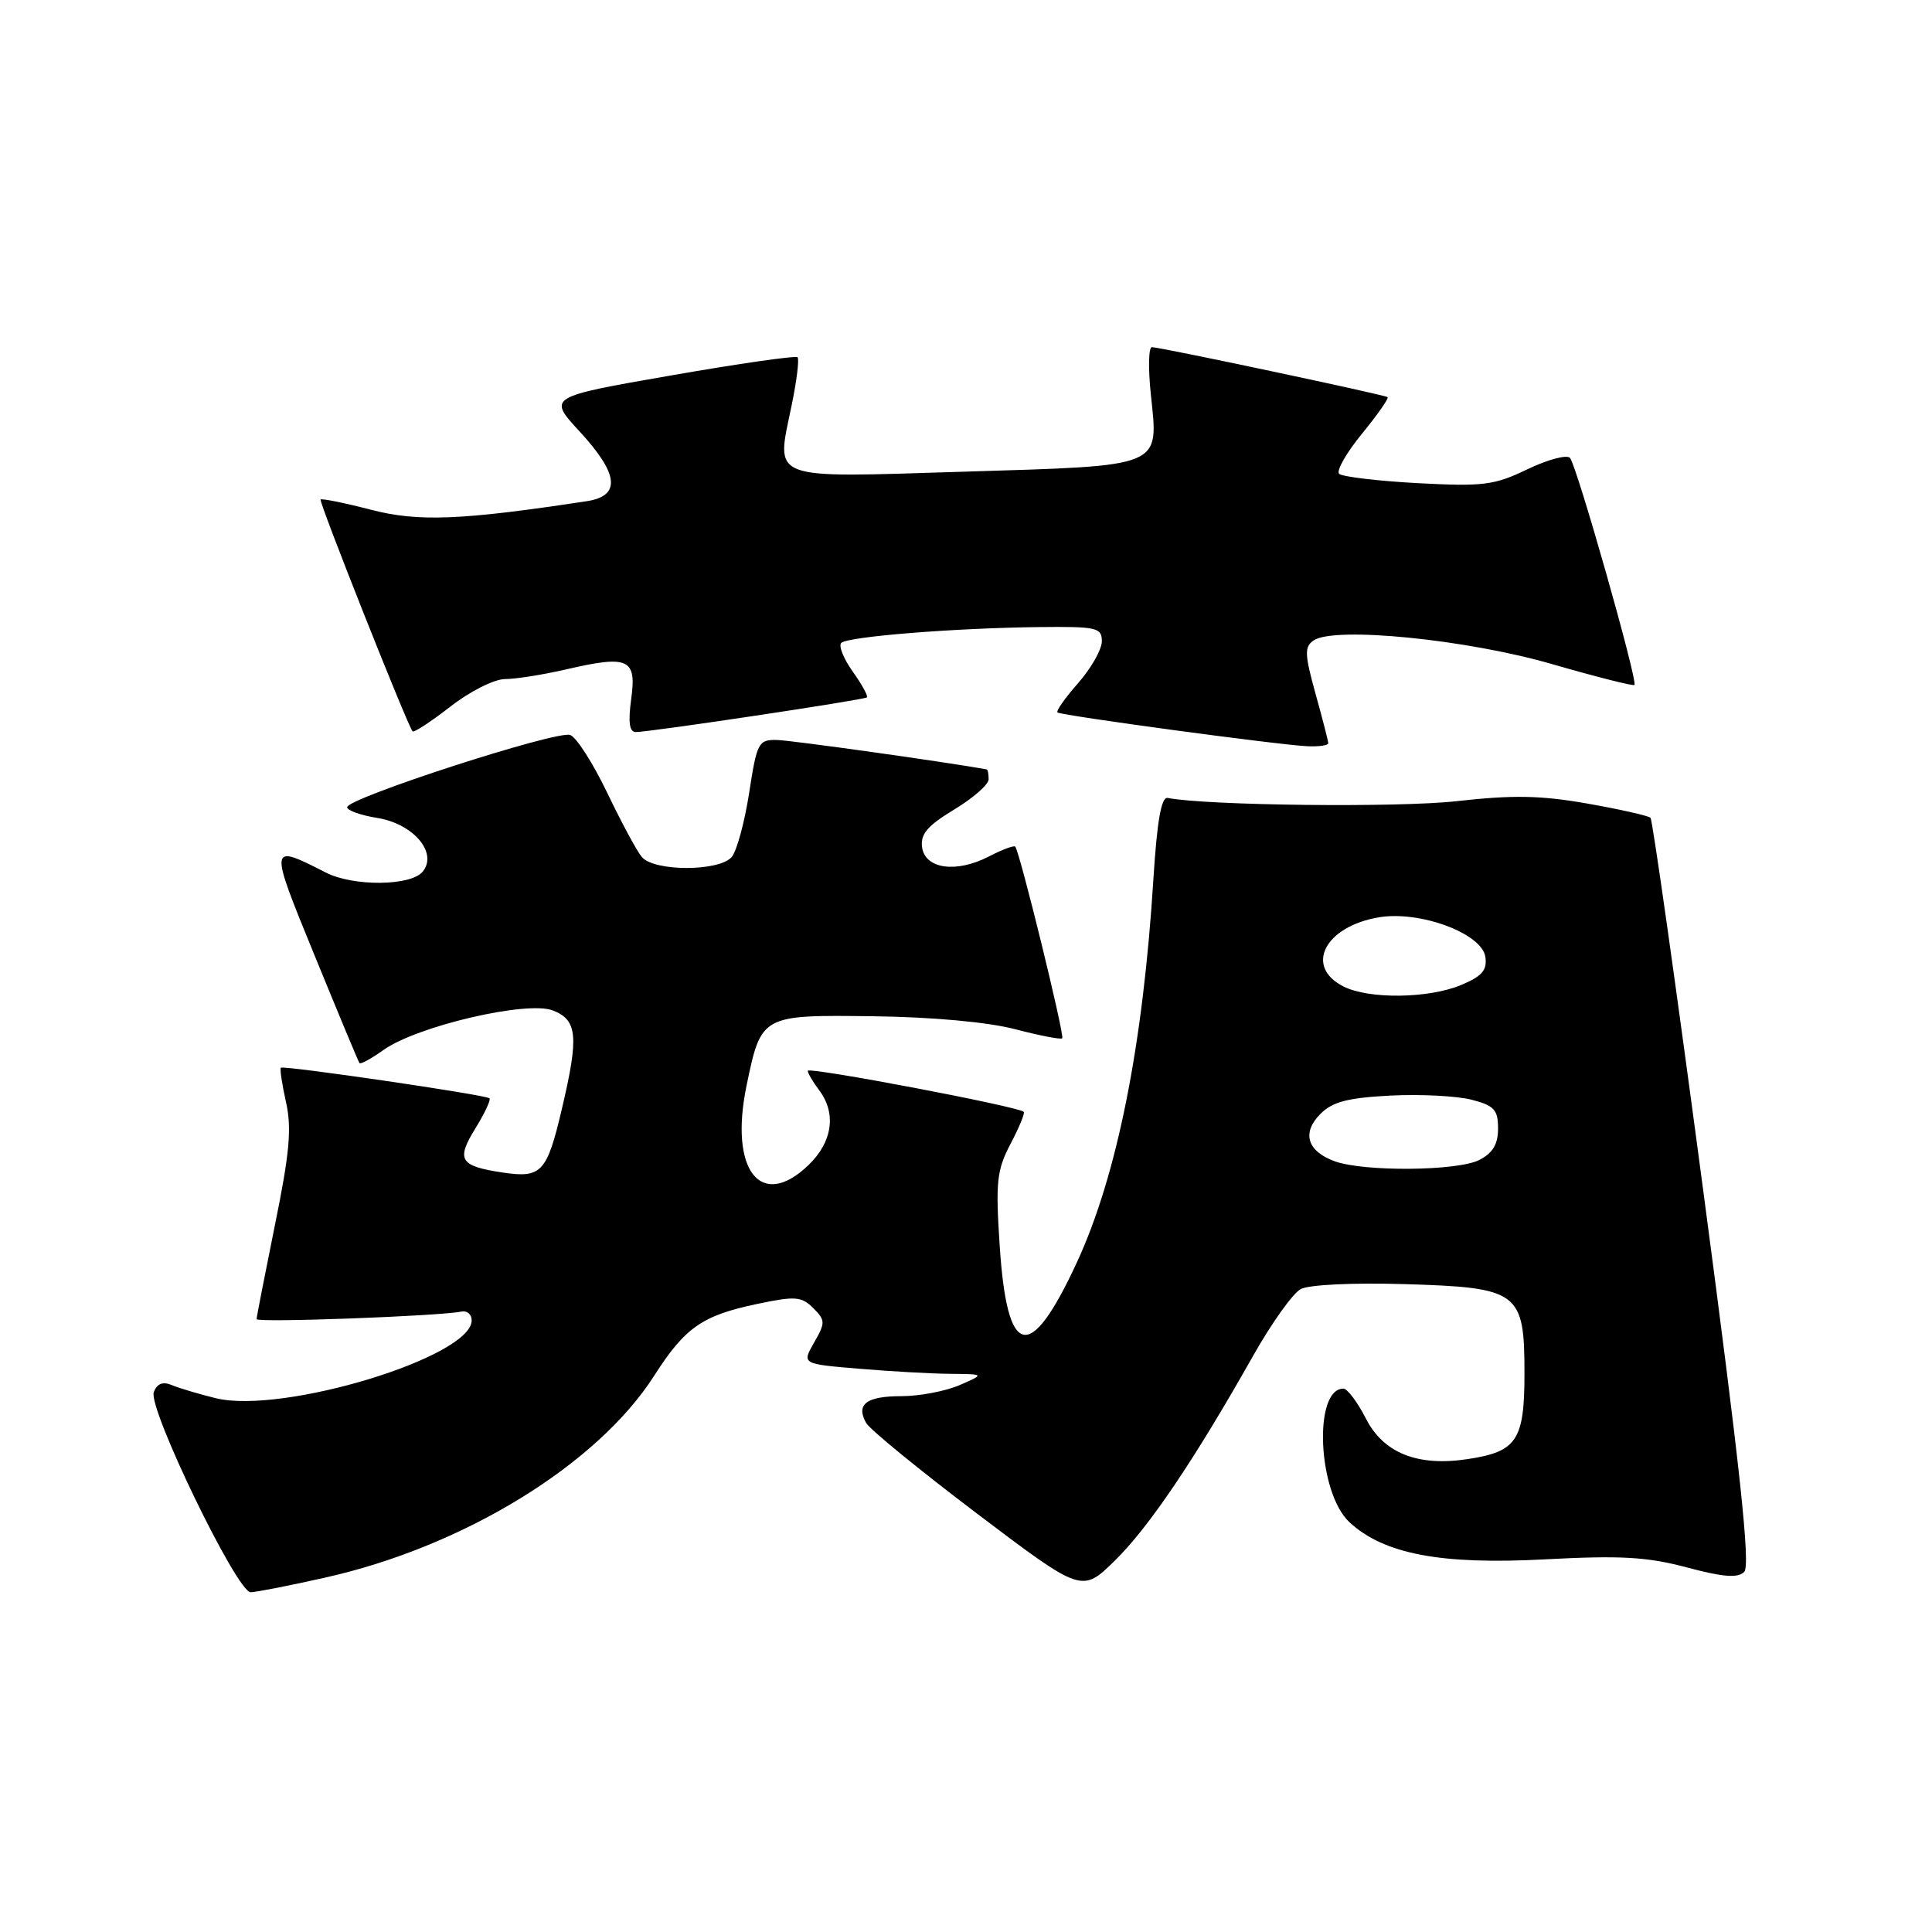 <?xml version="1.0" encoding="UTF-8" standalone="no"?>
<!DOCTYPE svg PUBLIC "-//W3C//DTD SVG 1.1//EN" "http://www.w3.org/Graphics/SVG/1.1/DTD/svg11.dtd" >
<svg xmlns="http://www.w3.org/2000/svg" xmlns:xlink="http://www.w3.org/1999/xlink" version="1.1" viewBox="0 0 256 256">
 <g >
 <path fill="currentColor"
d=" M 43.00 209.06 C 61.38 204.97 79.12 194.10 86.67 182.31 C 90.78 175.88 93.04 174.31 100.37 172.77 C 105.38 171.72 106.21 171.78 107.76 173.33 C 109.38 174.95 109.38 175.27 107.87 177.90 C 106.25 180.73 106.25 180.73 113.78 181.36 C 117.91 181.71 123.37 182.02 125.90 182.04 C 130.50 182.08 130.50 182.08 127.14 183.54 C 125.28 184.34 121.82 185.00 119.44 185.00 C 114.79 185.00 113.38 186.07 114.77 188.55 C 115.25 189.41 121.88 194.82 129.50 200.59 C 143.36 211.07 143.36 211.07 147.73 206.78 C 152.23 202.38 158.26 193.44 166.04 179.66 C 168.47 175.35 171.31 171.37 172.35 170.81 C 173.44 170.23 179.24 169.95 186.02 170.15 C 201.29 170.60 202.00 171.13 202.00 182.00 C 202.00 190.85 201.00 192.36 194.46 193.34 C 187.84 194.35 183.31 192.54 180.98 187.95 C 179.87 185.78 178.53 184.00 178.01 184.00 C 173.99 184.00 174.60 197.80 178.81 201.70 C 183.37 205.93 190.94 207.36 204.76 206.62 C 214.76 206.09 218.25 206.29 223.51 207.69 C 228.34 208.98 230.27 209.13 231.12 208.28 C 231.96 207.44 230.59 194.62 225.72 158.00 C 222.13 130.97 218.97 108.64 218.70 108.36 C 218.42 108.09 214.67 107.24 210.35 106.48 C 204.18 105.39 200.47 105.32 193.00 106.16 C 185.26 107.03 159.87 106.74 154.71 105.73 C 153.88 105.57 153.31 108.83 152.83 116.50 C 151.46 138.53 148.01 155.79 142.68 167.30 C 136.45 180.75 133.44 180.07 132.46 165.00 C 131.91 156.61 132.08 155.04 133.90 151.57 C 135.04 149.41 135.83 147.49 135.65 147.32 C 134.95 146.62 107.00 141.31 107.03 141.89 C 107.05 142.22 107.72 143.37 108.53 144.44 C 110.86 147.52 110.32 151.32 107.11 154.40 C 100.79 160.45 96.60 155.05 98.92 143.86 C 100.87 134.47 100.87 134.47 115.72 134.66 C 123.57 134.76 130.88 135.43 134.49 136.37 C 137.75 137.22 140.57 137.77 140.75 137.58 C 141.10 137.23 135.10 112.76 134.52 112.18 C 134.33 112.00 132.76 112.59 131.03 113.49 C 126.71 115.72 122.59 115.15 122.18 112.27 C 121.94 110.53 122.88 109.42 126.43 107.27 C 128.94 105.76 131.00 103.95 131.00 103.26 C 131.00 102.57 130.89 101.98 130.75 101.95 C 125.42 100.98 104.77 98.08 102.93 98.05 C 100.50 98.00 100.29 98.41 99.27 105.04 C 98.67 108.92 97.63 112.74 96.97 113.54 C 95.34 115.50 86.66 115.50 85.04 113.55 C 84.37 112.75 82.31 108.91 80.45 105.03 C 78.58 101.14 76.39 97.70 75.56 97.39 C 73.86 96.73 46.00 105.75 46.00 106.96 C 46.00 107.39 47.79 108.03 49.98 108.38 C 54.79 109.15 58.06 113.02 56.00 115.51 C 54.42 117.41 46.84 117.48 43.20 115.63 C 35.60 111.76 35.60 111.74 41.72 126.69 C 44.83 134.29 47.48 140.66 47.63 140.86 C 47.77 141.06 49.20 140.28 50.81 139.13 C 55.27 135.96 69.81 132.56 73.25 133.89 C 76.52 135.15 76.72 137.33 74.45 146.94 C 72.47 155.37 71.75 156.13 66.63 155.37 C 60.91 154.51 60.41 153.70 62.99 149.52 C 64.22 147.53 65.06 145.73 64.86 145.53 C 64.40 145.07 37.60 141.15 37.22 141.48 C 37.06 141.62 37.37 143.68 37.90 146.05 C 38.67 149.49 38.38 152.78 36.43 162.32 C 35.10 168.90 34.00 174.51 34.00 174.79 C 34.00 175.29 58.30 174.39 61.14 173.79 C 61.89 173.63 62.50 174.16 62.50 174.96 C 62.50 179.81 37.46 187.43 28.60 185.27 C 26.34 184.72 23.72 183.93 22.76 183.53 C 21.58 183.03 20.81 183.33 20.38 184.46 C 19.57 186.55 31.41 211.01 33.21 210.98 C 33.92 210.97 38.33 210.11 43.00 209.06 Z  M 176.00 98.48 C 176.00 98.20 175.24 95.24 174.31 91.91 C 172.86 86.67 172.83 85.71 174.06 84.86 C 176.80 82.98 194.29 84.71 205.63 87.99 C 211.48 89.68 216.41 90.93 216.57 90.76 C 217.05 90.28 208.90 61.60 208.03 60.67 C 207.60 60.22 205.05 60.90 202.37 62.19 C 197.99 64.30 196.54 64.48 187.83 64.02 C 182.52 63.73 177.84 63.17 177.44 62.78 C 177.04 62.38 178.41 59.99 180.47 57.47 C 182.53 54.95 184.06 52.77 183.86 52.62 C 183.42 52.30 153.72 46.00 152.63 46.00 C 152.19 46.00 152.13 48.81 152.49 52.25 C 153.51 62.04 154.36 61.68 127.76 62.50 C 101.55 63.30 102.82 63.79 104.89 53.74 C 105.57 50.47 105.92 47.59 105.68 47.34 C 105.43 47.10 97.89 48.18 88.91 49.75 C 72.58 52.59 72.58 52.59 76.79 57.16 C 82.01 62.82 82.31 65.71 77.75 66.41 C 61.11 68.94 55.42 69.17 49.14 67.54 C 45.64 66.63 42.64 66.03 42.48 66.19 C 42.22 66.46 53.89 95.87 54.66 96.90 C 54.83 97.12 57.07 95.65 59.65 93.65 C 62.24 91.62 65.48 89.99 66.91 89.98 C 68.34 89.98 71.97 89.40 75.00 88.70 C 83.29 86.78 84.37 87.27 83.64 92.60 C 83.22 95.71 83.39 97.00 84.25 97.00 C 86.11 97.00 114.45 92.75 114.86 92.41 C 115.06 92.25 114.22 90.71 113.00 89.00 C 111.78 87.29 111.09 85.57 111.47 85.19 C 112.32 84.35 126.55 83.21 137.75 83.09 C 145.31 83.01 146.00 83.16 146.00 84.97 C 146.00 86.05 144.59 88.54 142.87 90.50 C 141.14 92.46 139.91 94.22 140.12 94.40 C 140.59 94.81 169.50 98.72 173.25 98.88 C 174.76 98.95 176.00 98.77 176.00 98.48 Z  M 176.84 153.87 C 173.19 152.53 172.47 150.09 174.97 147.59 C 176.57 145.99 178.61 145.46 184.26 145.17 C 188.24 144.97 193.07 145.22 195.00 145.72 C 197.99 146.49 198.50 147.05 198.50 149.53 C 198.50 151.63 197.80 152.79 196.00 153.71 C 193.08 155.18 180.71 155.28 176.84 153.87 Z  M 178.01 130.71 C 172.81 128.08 175.54 122.76 182.70 121.55 C 188.15 120.63 196.38 123.69 196.82 126.80 C 197.07 128.56 196.38 129.36 193.60 130.52 C 189.29 132.32 181.39 132.42 178.01 130.71 Z "/>
</g>
</svg>